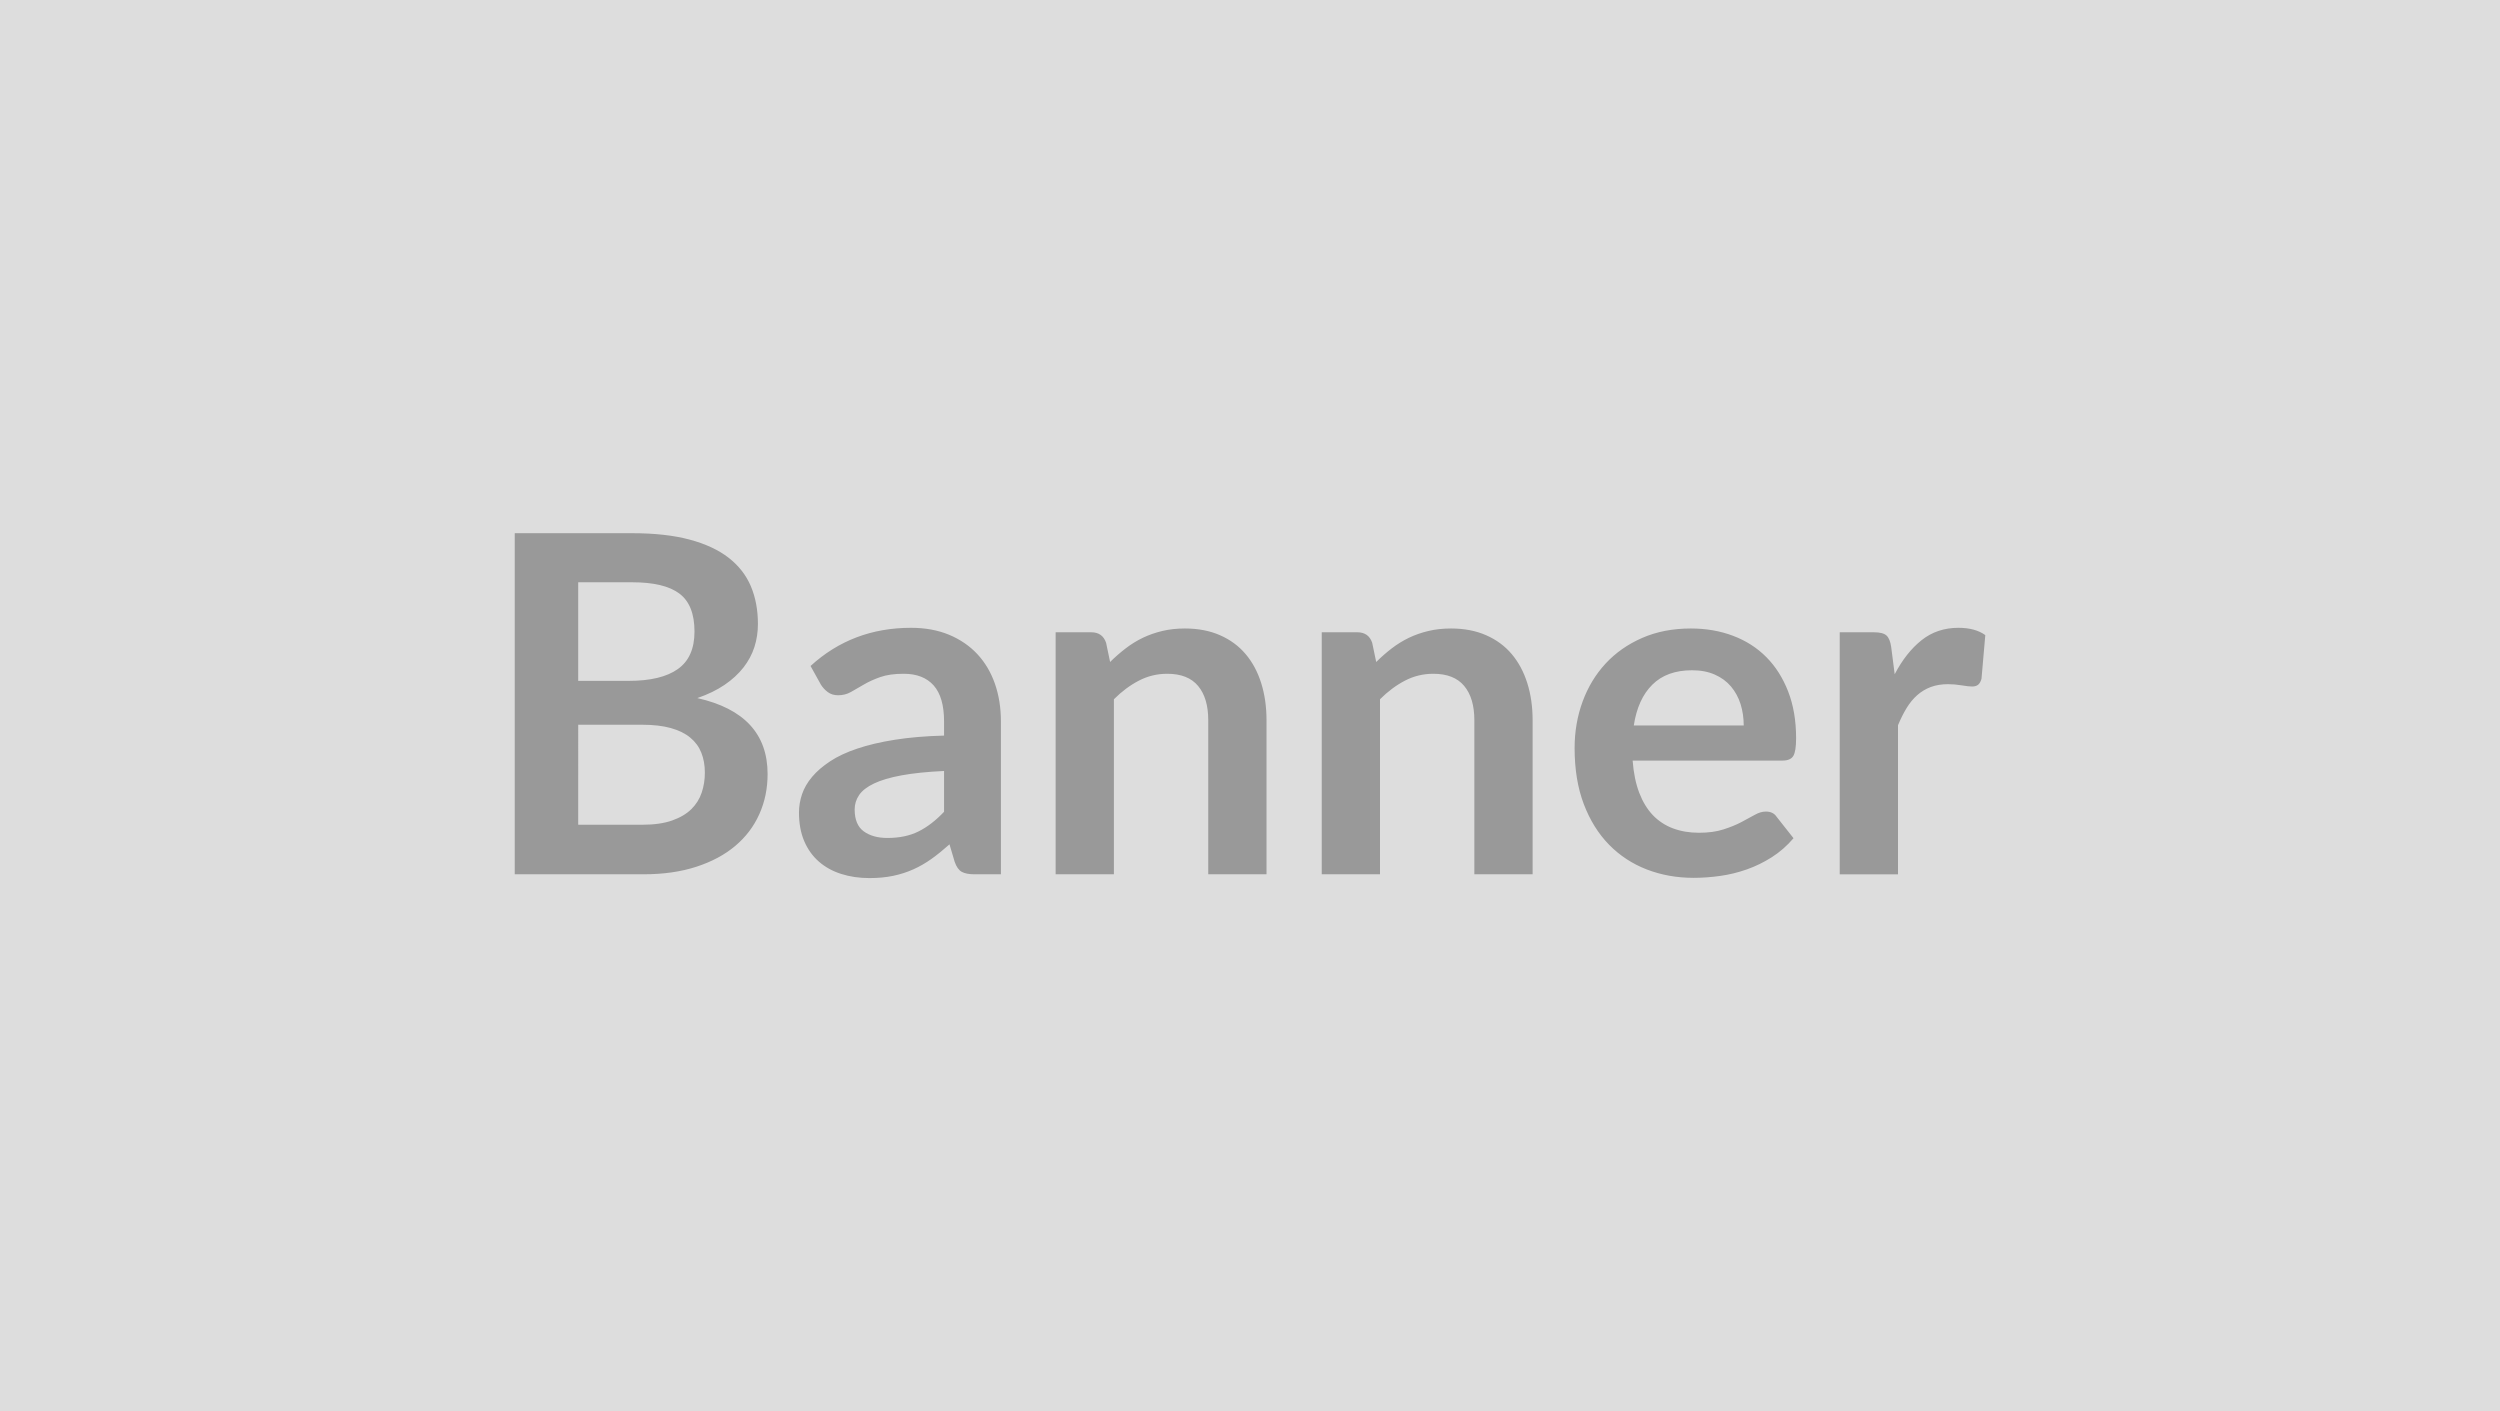 <svg xmlns="http://www.w3.org/2000/svg" width="620" height="350" viewBox="0 0 620 350"><rect width="100%" height="100%" fill="#DDDDDD"/><path fill="#999999" d="M143.395 204.535h15.91q4.39 0 7.37-1.05t4.77-2.81q1.78-1.75 2.57-4.09t.79-4.97q0-2.75-.88-4.95-.87-2.19-2.75-3.74-1.87-1.55-4.82-2.37-2.96-.82-7.11-.82h-15.85zm13.39-60.13h-13.39v24.45h12.52q8.07 0 12.19-2.93 4.13-2.92 4.13-9.3 0-6.61-3.75-9.42-3.74-2.8-11.7-2.8m-29.13-12.17h29.13q8.31 0 14.22 1.58t9.68 4.5q3.77 2.93 5.53 7.08 1.75 4.15 1.75 9.36 0 2.98-.87 5.71-.88 2.72-2.72 5.08-1.85 2.37-4.68 4.3-2.84 1.93-6.76 3.28 17.43 3.92 17.43 18.84 0 5.38-2.05 9.94-2.04 4.57-5.96 7.87-3.92 3.31-9.66 5.18-5.73 1.87-13.1 1.87h-31.94zm106.47 69.09v-10.12q-6.26.29-10.53 1.08t-6.84 2.02q-2.58 1.23-3.69 2.86-1.11 1.64-1.11 3.57 0 3.8 2.25 5.44t5.88 1.64q4.45 0 7.69-1.61 3.25-1.61 6.35-4.88m-30.54-31.53-2.57-4.63q10.35-9.47 24.92-9.47 5.26 0 9.42 1.72 4.15 1.73 7.02 4.8 2.86 3.07 4.36 7.34 1.49 4.27 1.49 9.36v37.91h-6.55q-2.05 0-3.16-.61-1.11-.62-1.76-2.49l-1.28-4.33q-2.29 2.05-4.45 3.6-2.17 1.55-4.51 2.6t-5 1.61-5.88.56q-3.8 0-7.02-1.03-3.21-1.02-5.55-3.07t-3.63-5.09-1.29-7.08q0-2.28.76-4.53t2.49-4.3q1.72-2.05 4.47-3.86 2.75-1.82 6.76-3.16 4.01-1.35 9.33-2.19 5.33-.85 12.17-1.03v-3.51q0-6.02-2.57-8.92-2.58-2.9-7.43-2.9-3.51 0-5.82.82-2.32.82-4.07 1.85-1.76 1.02-3.19 1.84t-3.19.82q-1.52 0-2.57-.79t-1.7-1.84m70.73-10.36.99 4.74q1.82-1.81 3.84-3.36 2.01-1.55 4.27-2.64 2.25-1.08 4.82-1.69 2.58-.62 5.62-.62 4.91 0 8.71 1.67 3.81 1.67 6.35 4.68 2.55 3.01 3.86 7.2 1.32 4.18 1.32 9.21v38.2h-14.45v-38.2q0-5.5-2.52-8.51-2.51-3.02-7.66-3.02-3.74 0-7.02 1.7t-6.2 4.62v43.41h-14.45v-60.02h8.83q2.81 0 3.69 2.63m65.99 0 .99 4.74q1.82-1.81 3.83-3.36 2.02-1.55 4.27-2.64 2.26-1.08 4.83-1.69 2.57-.62 5.62-.62 4.91 0 8.71 1.67 3.81 1.67 6.35 4.68t3.86 7.2q1.32 4.18 1.32 9.21v38.2h-14.45v-38.2q0-5.5-2.52-8.51-2.51-3.02-7.66-3.02-3.75 0-7.02 1.7-3.28 1.7-6.2 4.62v43.41h-14.45v-60.02h8.83q2.81 0 3.69 2.63m64.87 20.48h27.26q0-2.81-.78-5.3-.79-2.48-2.37-4.36-1.58-1.87-4.01-2.95t-5.65-1.08q-6.26 0-9.85 3.57-3.6 3.56-4.6 10.12m36.86 8.71h-37.15q.35 4.62 1.64 7.99 1.29 3.36 3.39 5.56 2.11 2.19 5 3.27 2.9 1.08 6.41 1.08t6.05-.82q2.55-.81 4.45-1.81 1.9-.99 3.34-1.81 1.43-.82 2.77-.82 1.82 0 2.69 1.34l4.16 5.27q-2.4 2.81-5.38 4.71-2.99 1.9-6.23 3.04-3.25 1.14-6.61 1.61-3.37.47-6.53.47-6.26 0-11.64-2.08t-9.36-6.14q-3.98-4.07-6.26-10.06-2.28-6-2.28-13.9 0-6.14 1.99-11.55t5.7-9.42q3.72-4.01 9.07-6.35t12.08-2.34q5.68 0 10.47 1.82 4.8 1.81 8.25 5.29t5.41 8.54 1.96 11.56q0 3.27-.7 4.41t-2.69 1.14m26.97-28.19.87 6.78q2.81-5.38 6.67-8.45t9.13-3.07q4.15 0 6.67 1.81l-.94 10.82q-.29 1.06-.85 1.5-.55.43-1.49.43-.87 0-2.6-.29t-3.36-.29q-2.4 0-4.27.7-1.88.7-3.37 2.02t-2.63 3.19-2.14 4.27v36.97h-14.45v-60.02h8.49q2.22 0 3.1.79.87.79 1.17 2.84"/></svg>